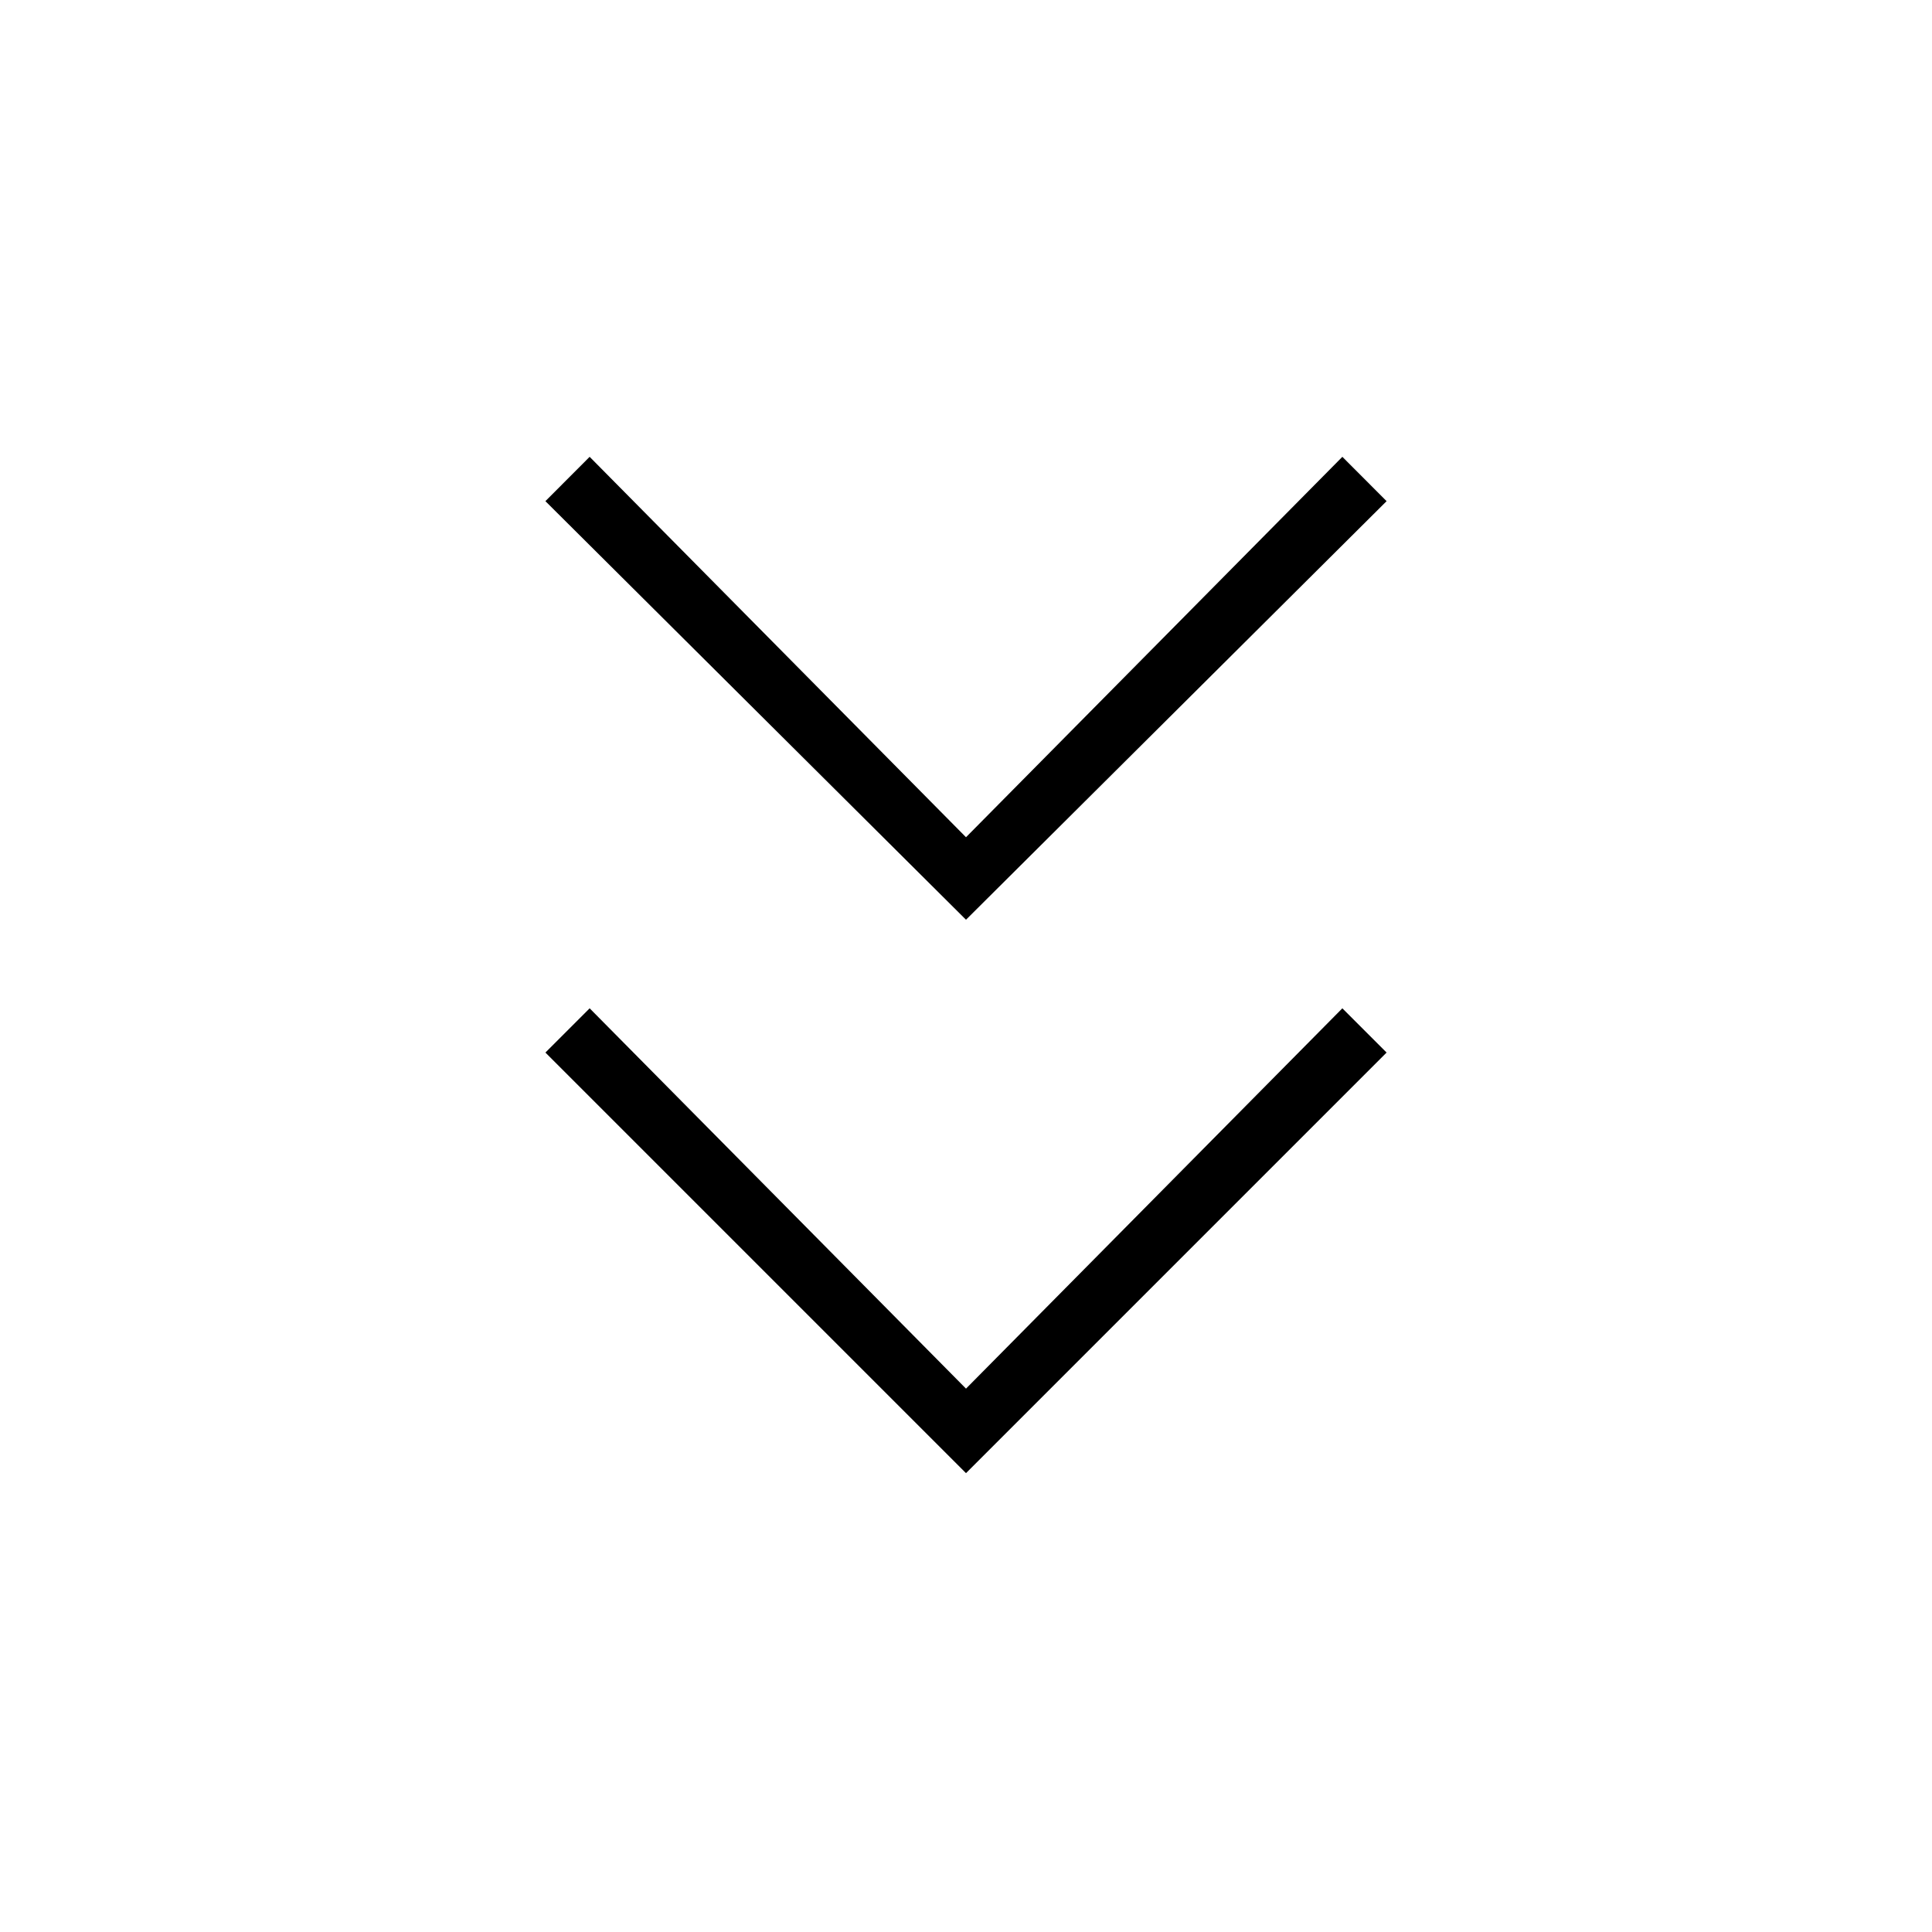 <svg xmlns="http://www.w3.org/2000/svg" height="20" width="20"><path d="m10 15.25-4.354-4.354.458-.458L10 14.375l3.896-3.937.458.458Zm0-5.729L5.646 5.188l.458-.459L10 8.667l3.896-3.938.458.459Z"/></svg>